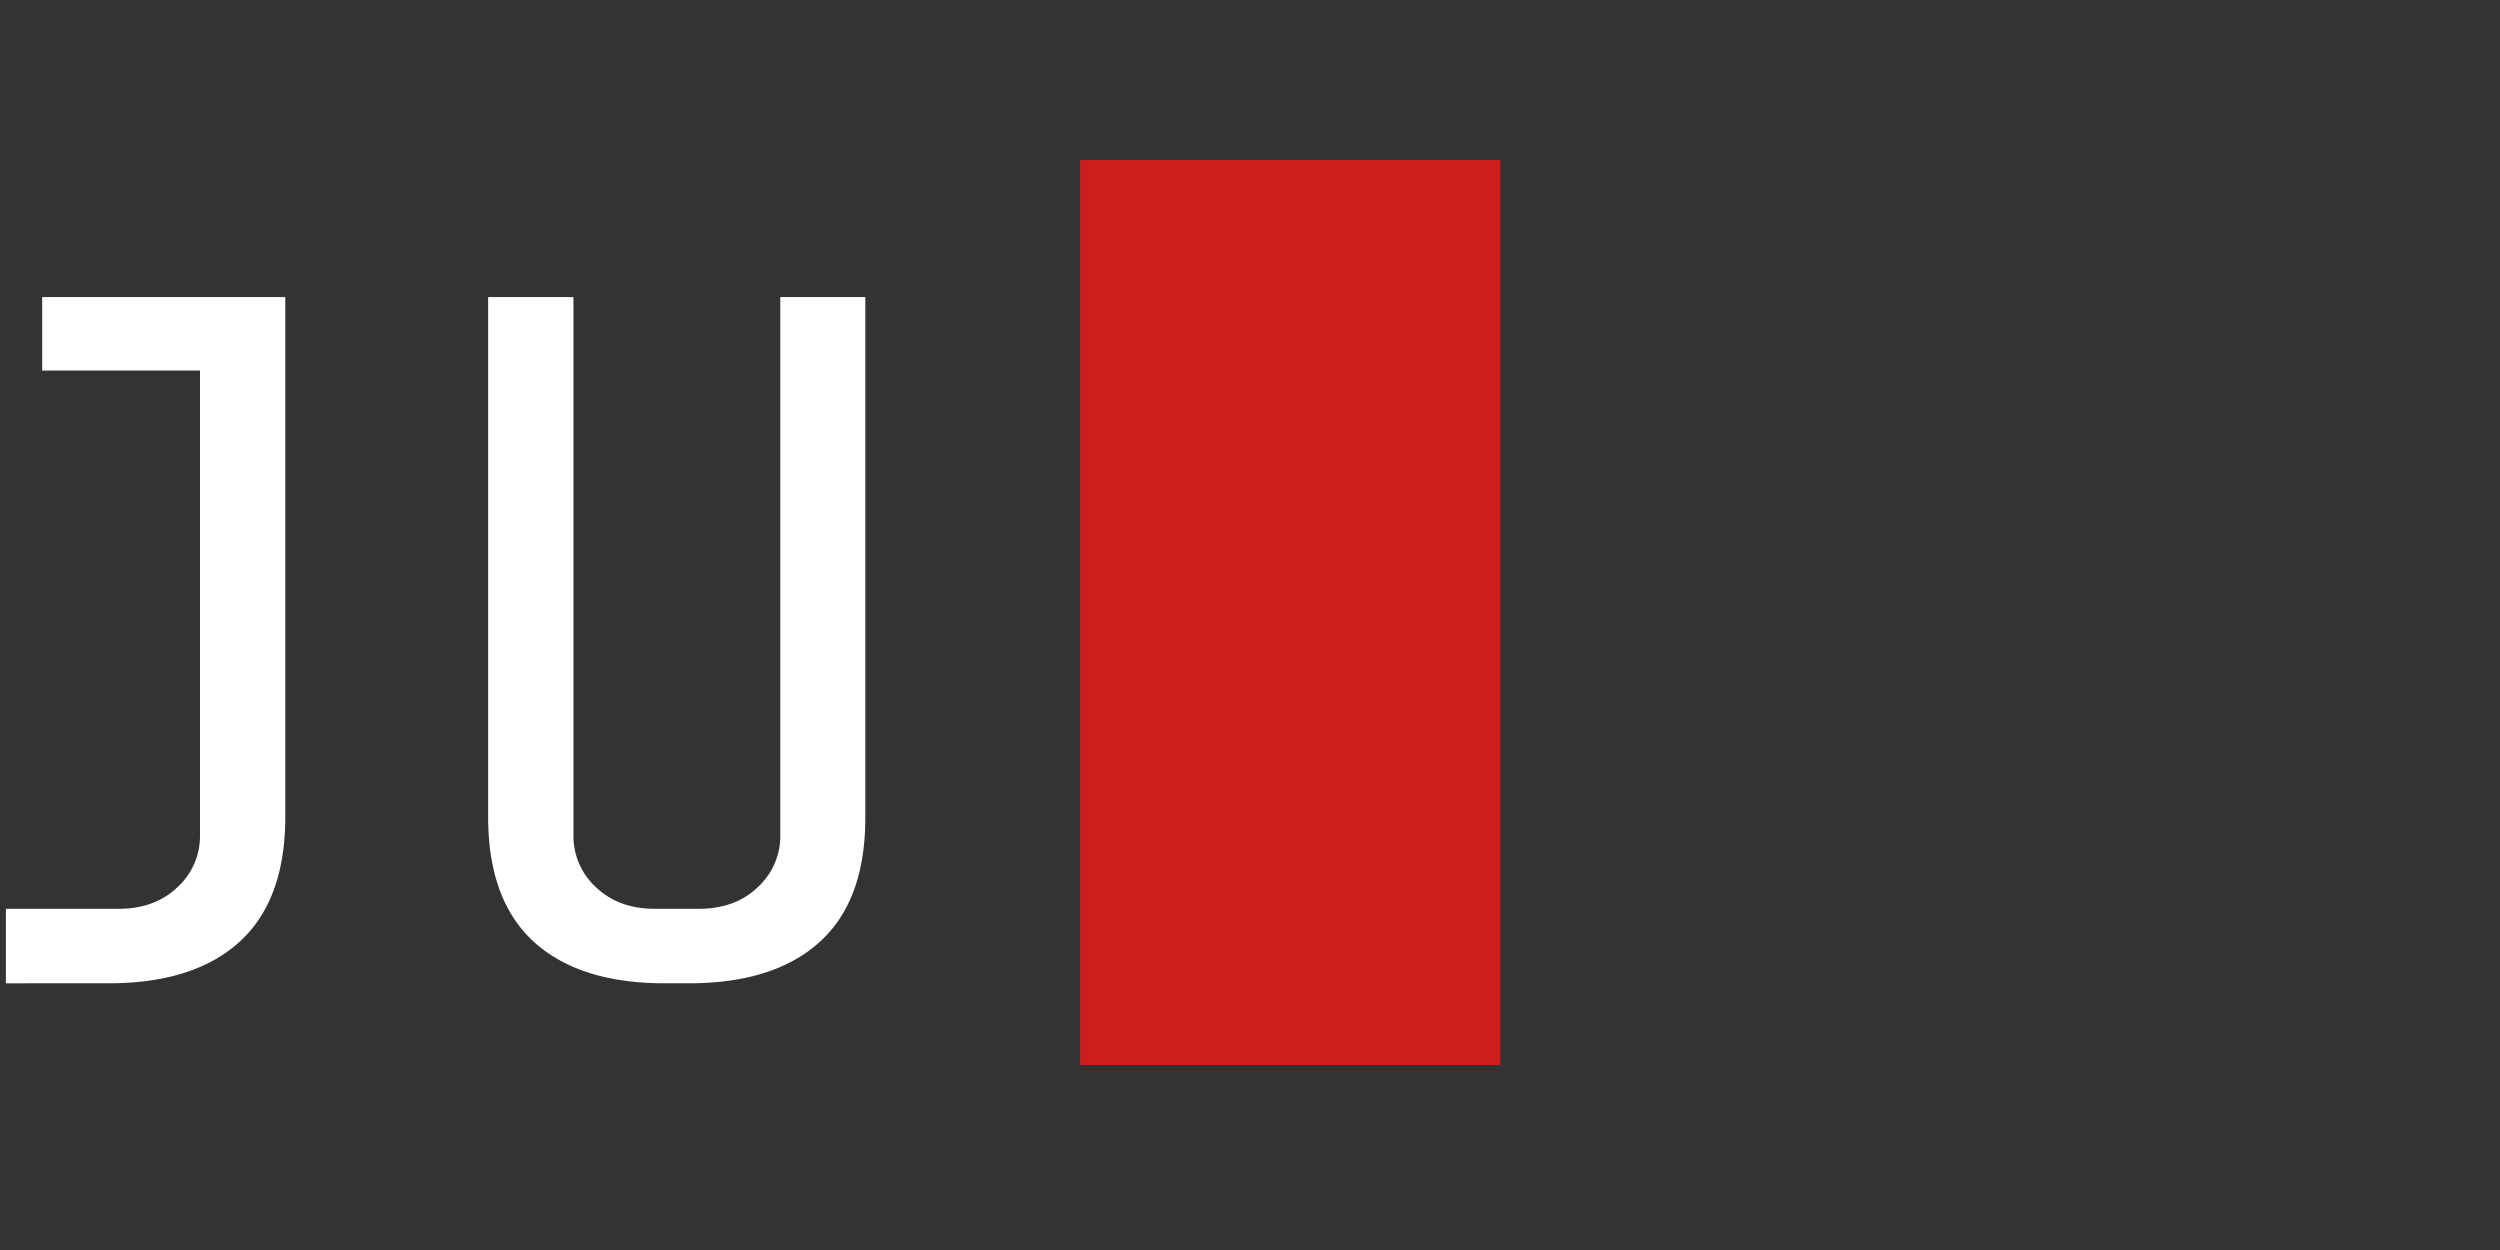 <svg id="Ebene_1" data-name="Ebene 1" xmlns="http://www.w3.org/2000/svg" viewBox="0 0 500 250">
  <rect x="0" y="0" width="500" height="250" fill="#333333" stroke="none"/>
  <defs>
    <style>
      .cls-1 {
        fill: #fff;
      }

      .cls-2 {
        fill: #cc1f1d;
      }
    </style>
  </defs>
  <g>
    <path class="cls-1" d="M47.94,188.33q-9.11,8.32-26.17,8.33H1.18v-14.9H23.73q7.24,0,11.76-4.32A13.83,13.83,0,0,0,40,167.05V74.11H8.44V59.41H57.06V163.33Q57.06,180,47.94,188.33Z"/>
    <path class="cls-1" d="M164,188.33q-9.12,8.32-26.18,8.33h-4.9q-17.06,0-26.18-8.33t-9.11-25V59.41h17.06V167.05a13.85,13.85,0,0,0,4.5,10.39q4.52,4.32,11.77,4.32h8.82q7.26,0,11.77-4.32a13.86,13.86,0,0,0,4.51-10.39V59.41h17V163.33Q173.13,180,164,188.33Z"/>
  </g>
  <rect class="cls-2" x="216.02" y="32" width="84.02" height="181"/>
</svg>
